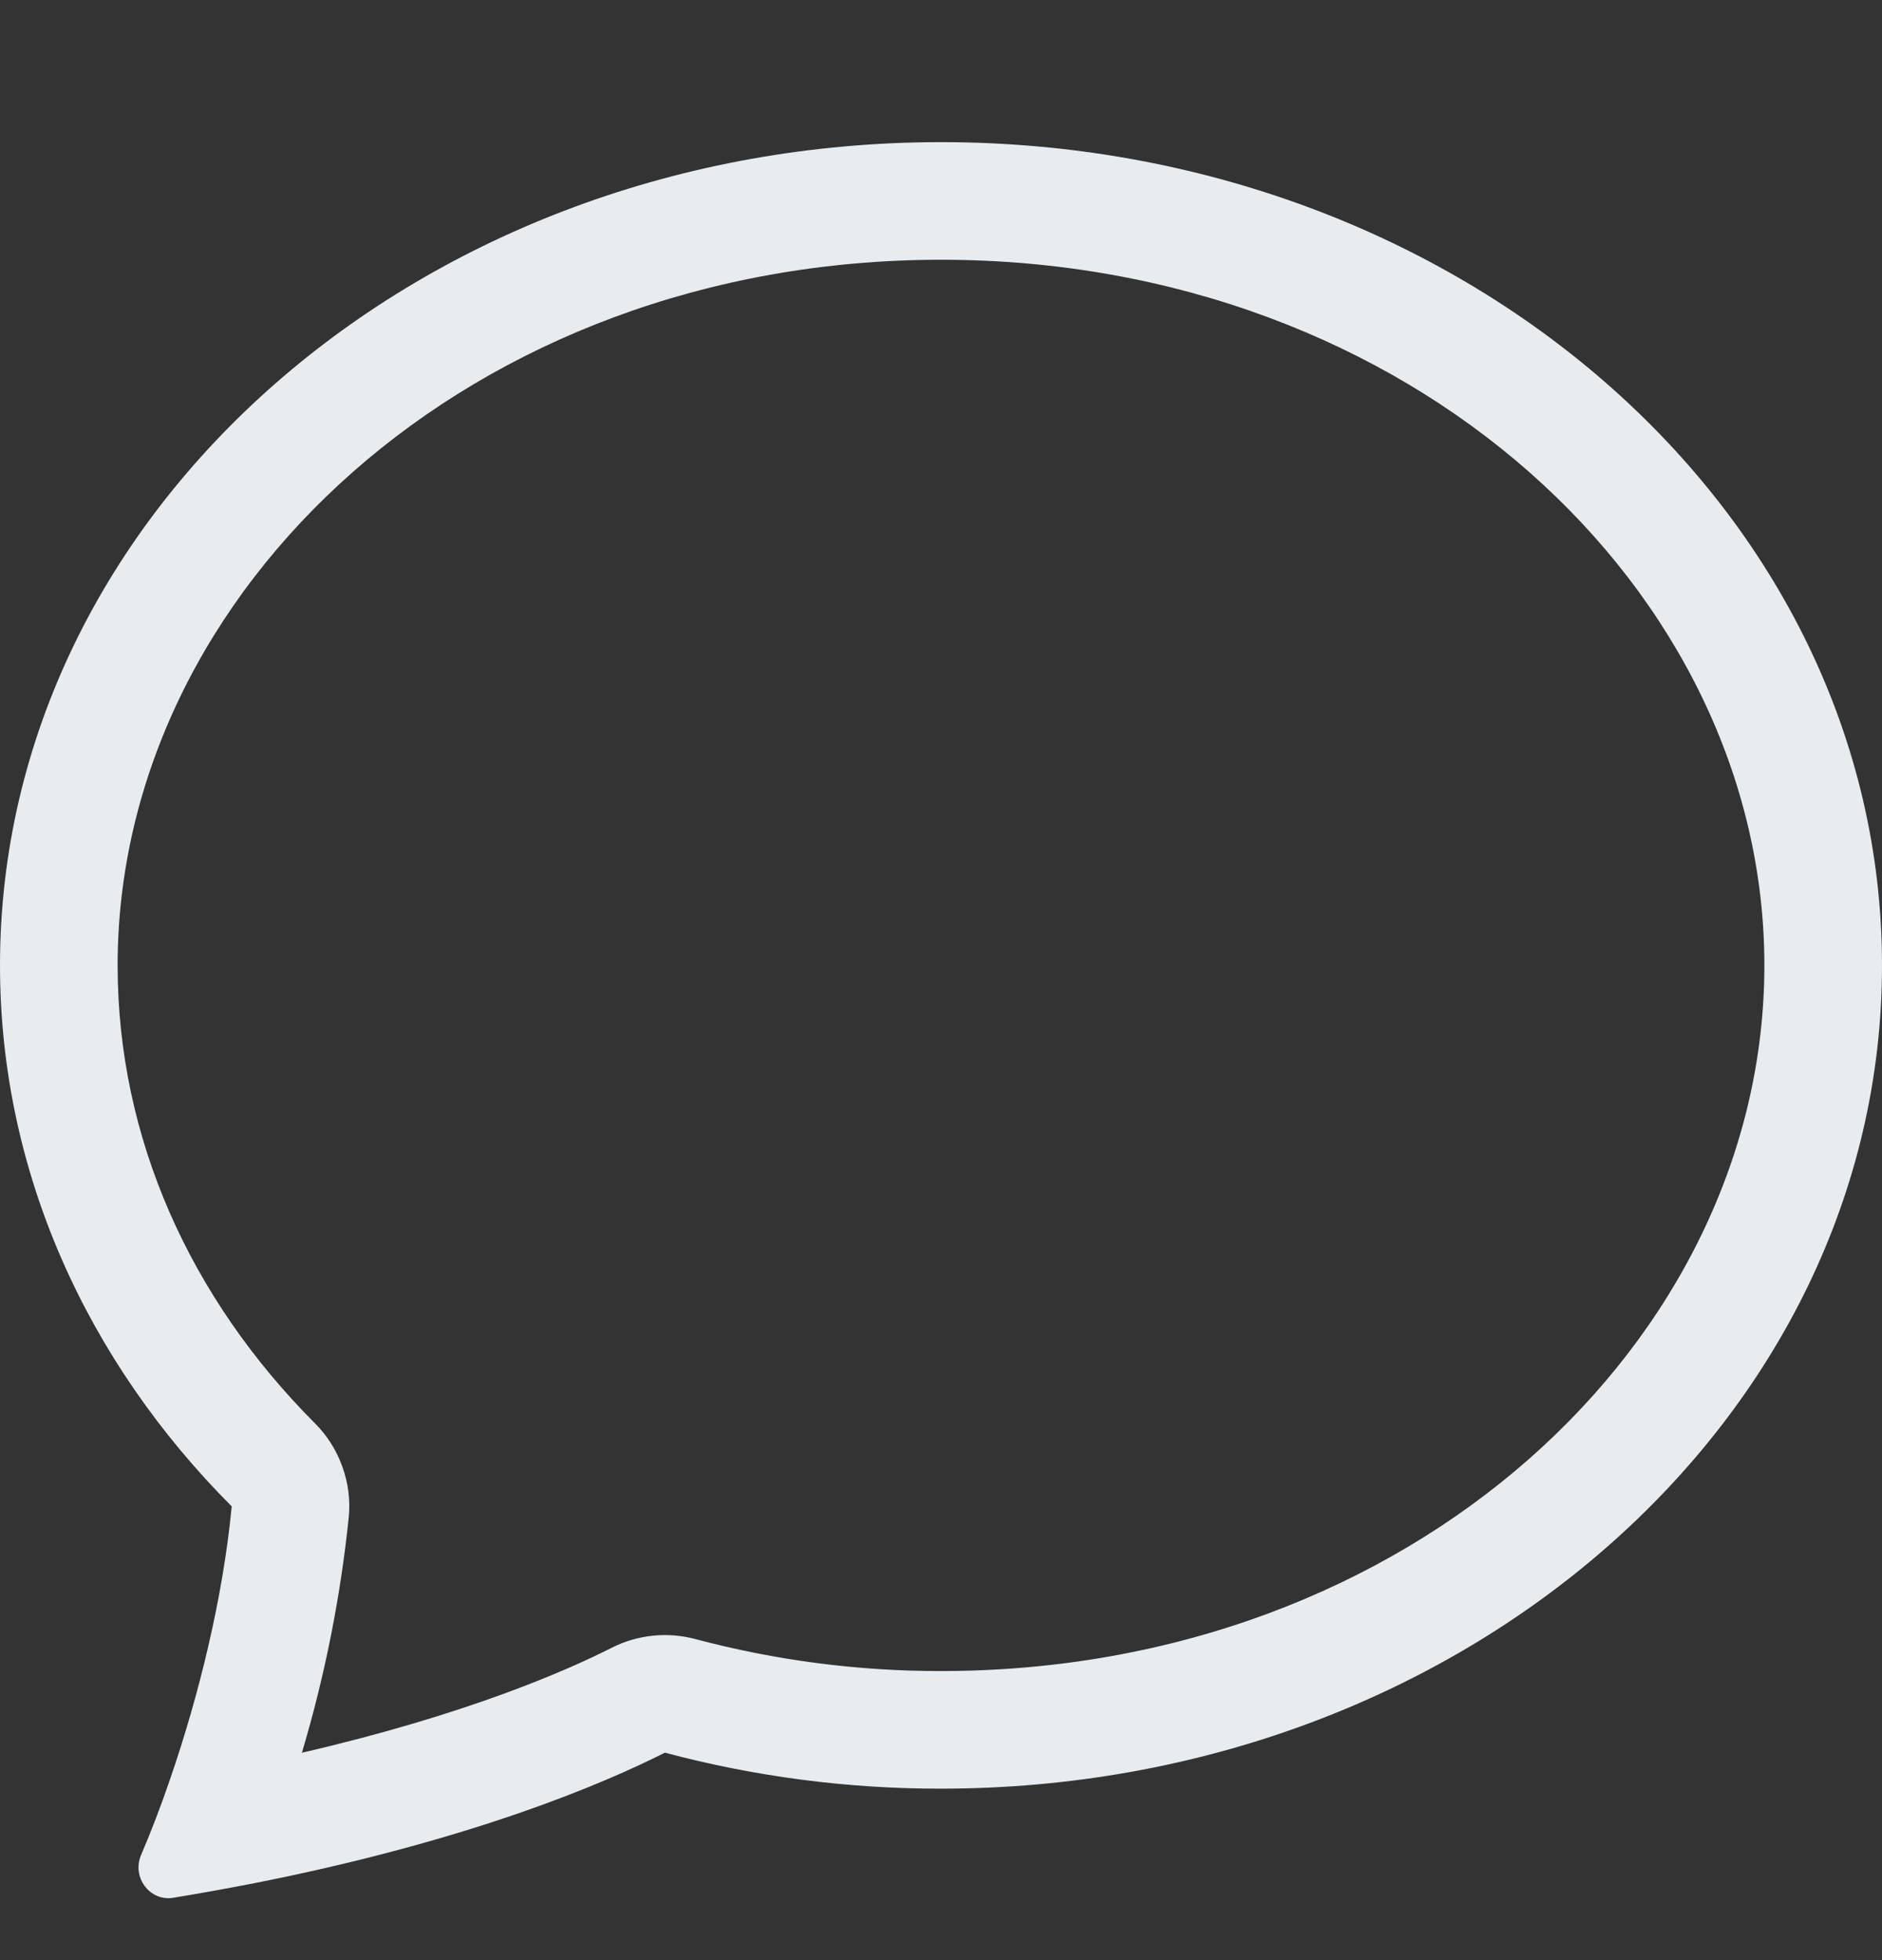 <svg width="24" height="25" viewBox="0 0 24 25" fill="none" xmlns="http://www.w3.org/2000/svg">
<rect x="0" y="0" width="24" height="25" fill="#333333" stroke="none"/>
<g clip-path="url(#clip0_486_303)">
<path d="M4.017 18.154C4.173 18.31 4.292 18.499 4.366 18.707C4.441 18.914 4.469 19.136 4.447 19.355C4.342 20.372 4.142 21.376 3.85 22.355C5.943 21.871 7.221 21.31 7.801 21.016C8.131 20.849 8.51 20.81 8.867 20.905C9.889 21.177 10.942 21.315 12 21.313C17.994 21.313 22.5 17.102 22.5 12.313C22.5 7.525 17.994 3.313 12 3.313C6.006 3.313 1.5 7.525 1.5 12.313C1.5 14.515 2.425 16.558 4.017 18.154ZM3.277 24.012C2.922 24.082 2.566 24.146 2.208 24.205C1.908 24.253 1.68 23.941 1.798 23.662C1.932 23.348 2.054 23.029 2.164 22.706L2.169 22.692C2.541 21.611 2.844 20.369 2.955 19.213C1.115 17.368 0 14.953 0 12.313C0 6.514 5.373 1.813 12 1.813C18.627 1.813 24 6.514 24 12.313C24 18.112 18.627 22.813 12 22.813C10.812 22.815 9.628 22.66 8.479 22.354C7.699 22.748 6.021 23.467 3.277 24.012Z" fill="#E9ECEF"/>
</g>
<defs>
<clipPath id="clip0_486_303">
<rect width="24" height="24" fill="white" transform="translate(0 0.313)"/>
</clipPath>
</defs>
</svg>
